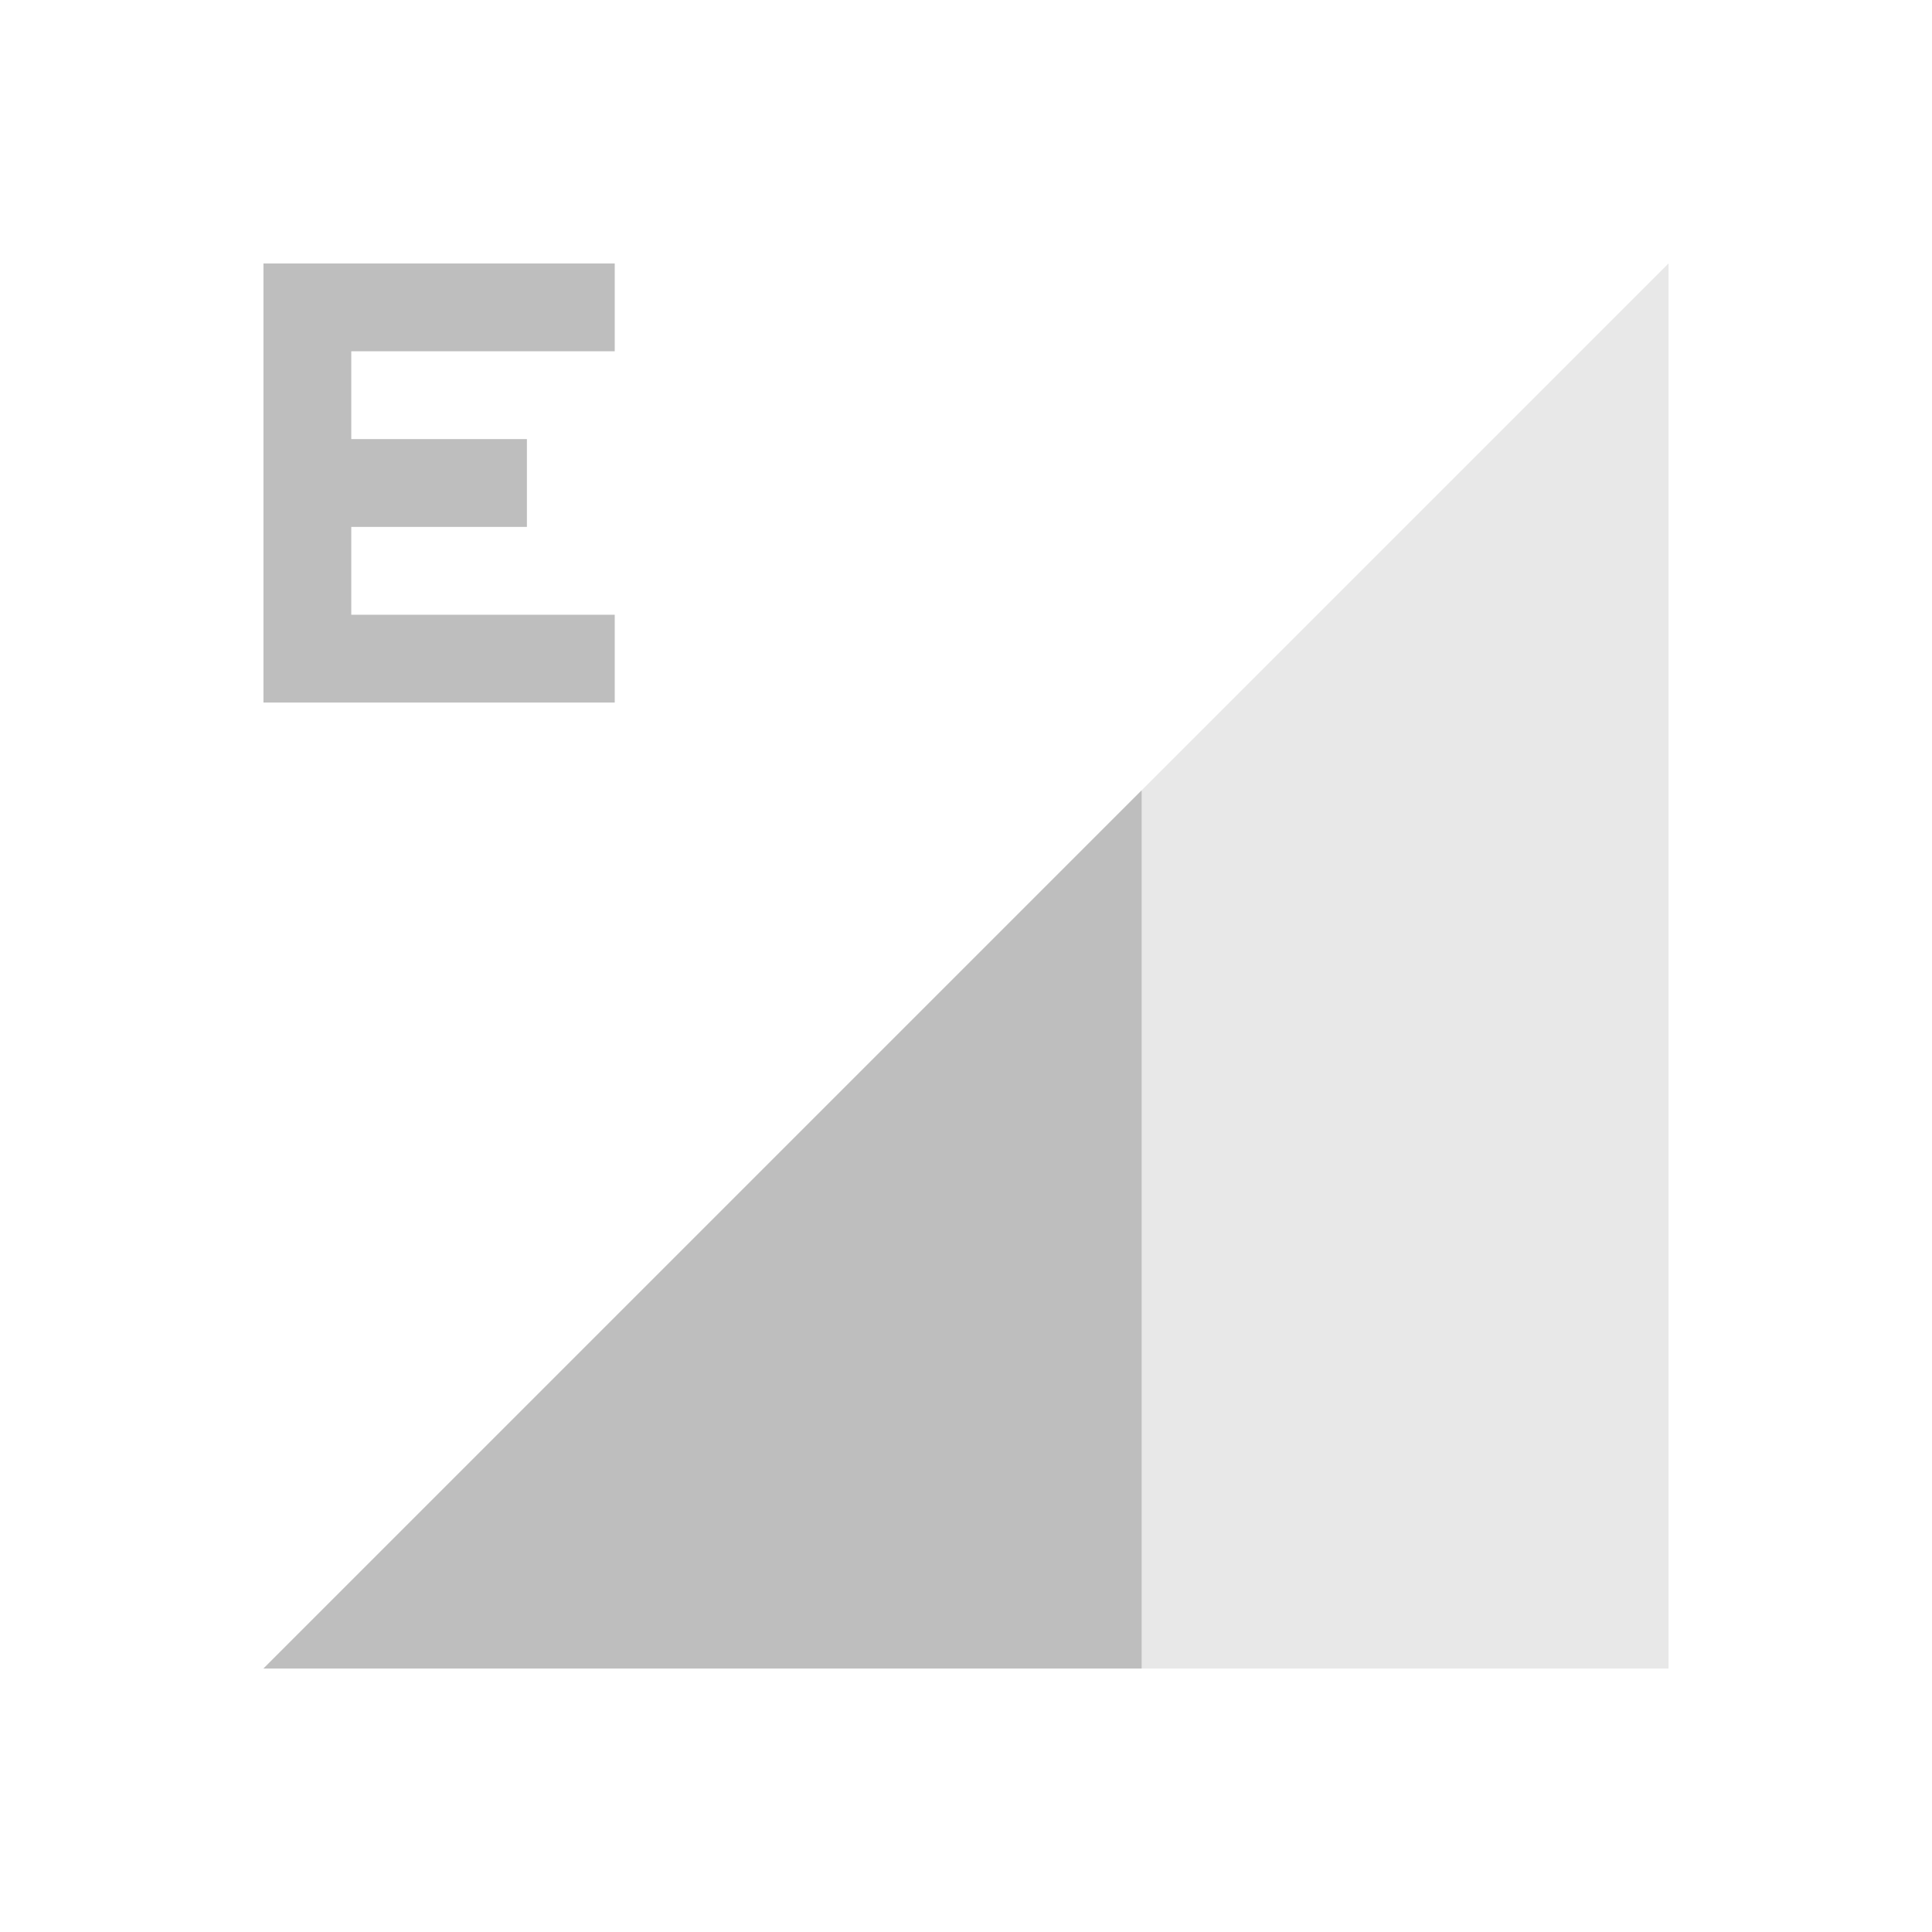<svg xmlns="http://www.w3.org/2000/svg" id="svg4153" width="22" height="22" version="1.1">
<defs id="defs4157">
<style id="current-color-scheme" type="text/css">
.ColorScheme-Contrast{color:#bebebe}
</style>
</defs>
<g id="network-mobile-40-edge" transform="translate(-44 110)">
<path id="rect5104" fill="none" d="M44-110h22v22H44z" opacity=".55"/>
<path id="path5106" fill="currentColor" fill-rule="evenodd" d="m47-91 16-16v16z" class="ColorScheme-Contrast" opacity=".35"/>
<path id="path5108" fill="currentColor" fill-rule="evenodd" d="M57-101 47-91h10Z" class="ColorScheme-Contrast"/>
<path id="path5200" fill="currentColor" d="M47-107v5h4v-1h-3v-1h2v-1h-2v-1h3v-1z" class="ColorScheme-Contrast"/>
</g>
</svg>
